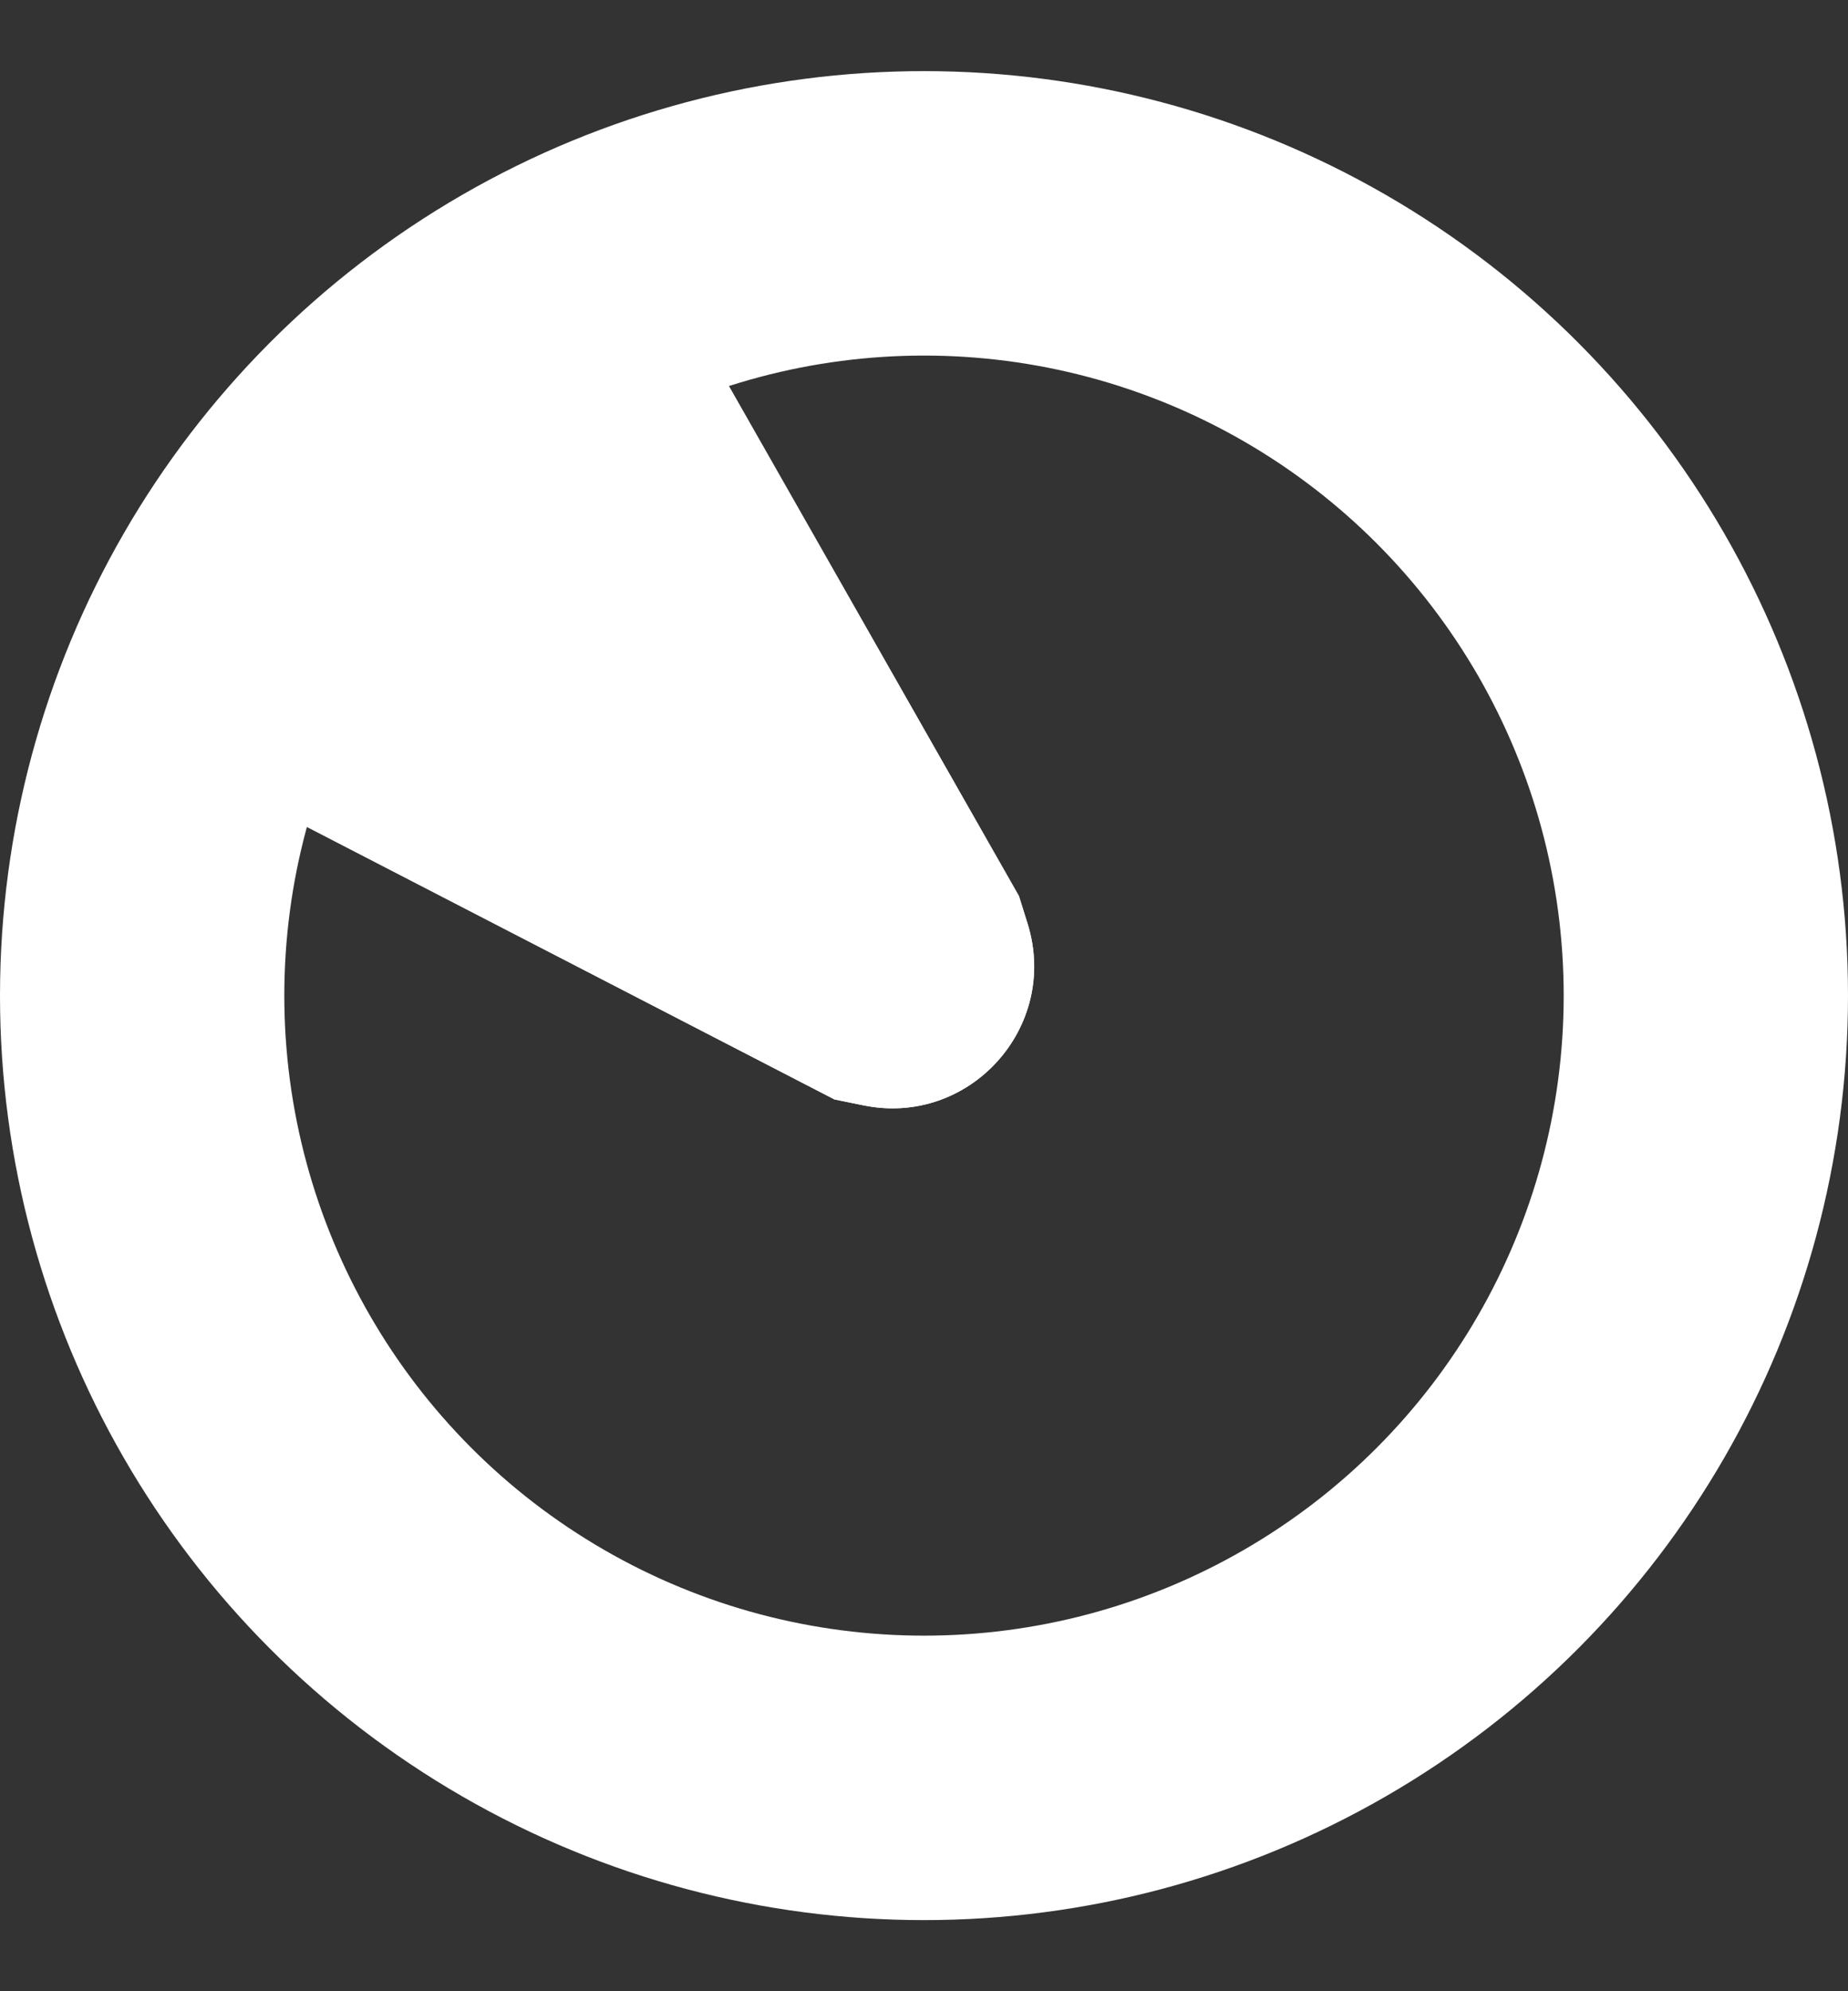 <svg width="13" height="14" viewBox="0 0 13 14" fill="none" xmlns="http://www.w3.org/2000/svg">
<rect x="0" y="0" width="13" height="14" fill="#333333" stroke="none"/>
<circle cx="6.5" cy="7" r="5.5" stroke="white" stroke-width="2"/>
<path d="M5.87 7.73L1 5.216L4.504 1.618L7.168 6.3L7.229 6.495C7.455 7.223 6.817 7.926 6.071 7.771L5.87 7.73Z" fill="url(#paint0_linear_76_3900)"/>
<path d="M5.87 7.73L1 5.216L4.504 1.618L7.168 6.3L7.229 6.495C7.455 7.223 6.817 7.926 6.071 7.771L5.87 7.73Z" fill="white"/>
<defs>
<linearGradient id="paint0_linear_76_3900" x1="6.955" y1="7.15" x2="1.133" y2="1.864" gradientUnits="userSpaceOnUse">
<stop stop-color="white"/>
<stop offset="1" stop-color="white" stop-opacity="0"/>
</linearGradient>
</defs>
</svg>
